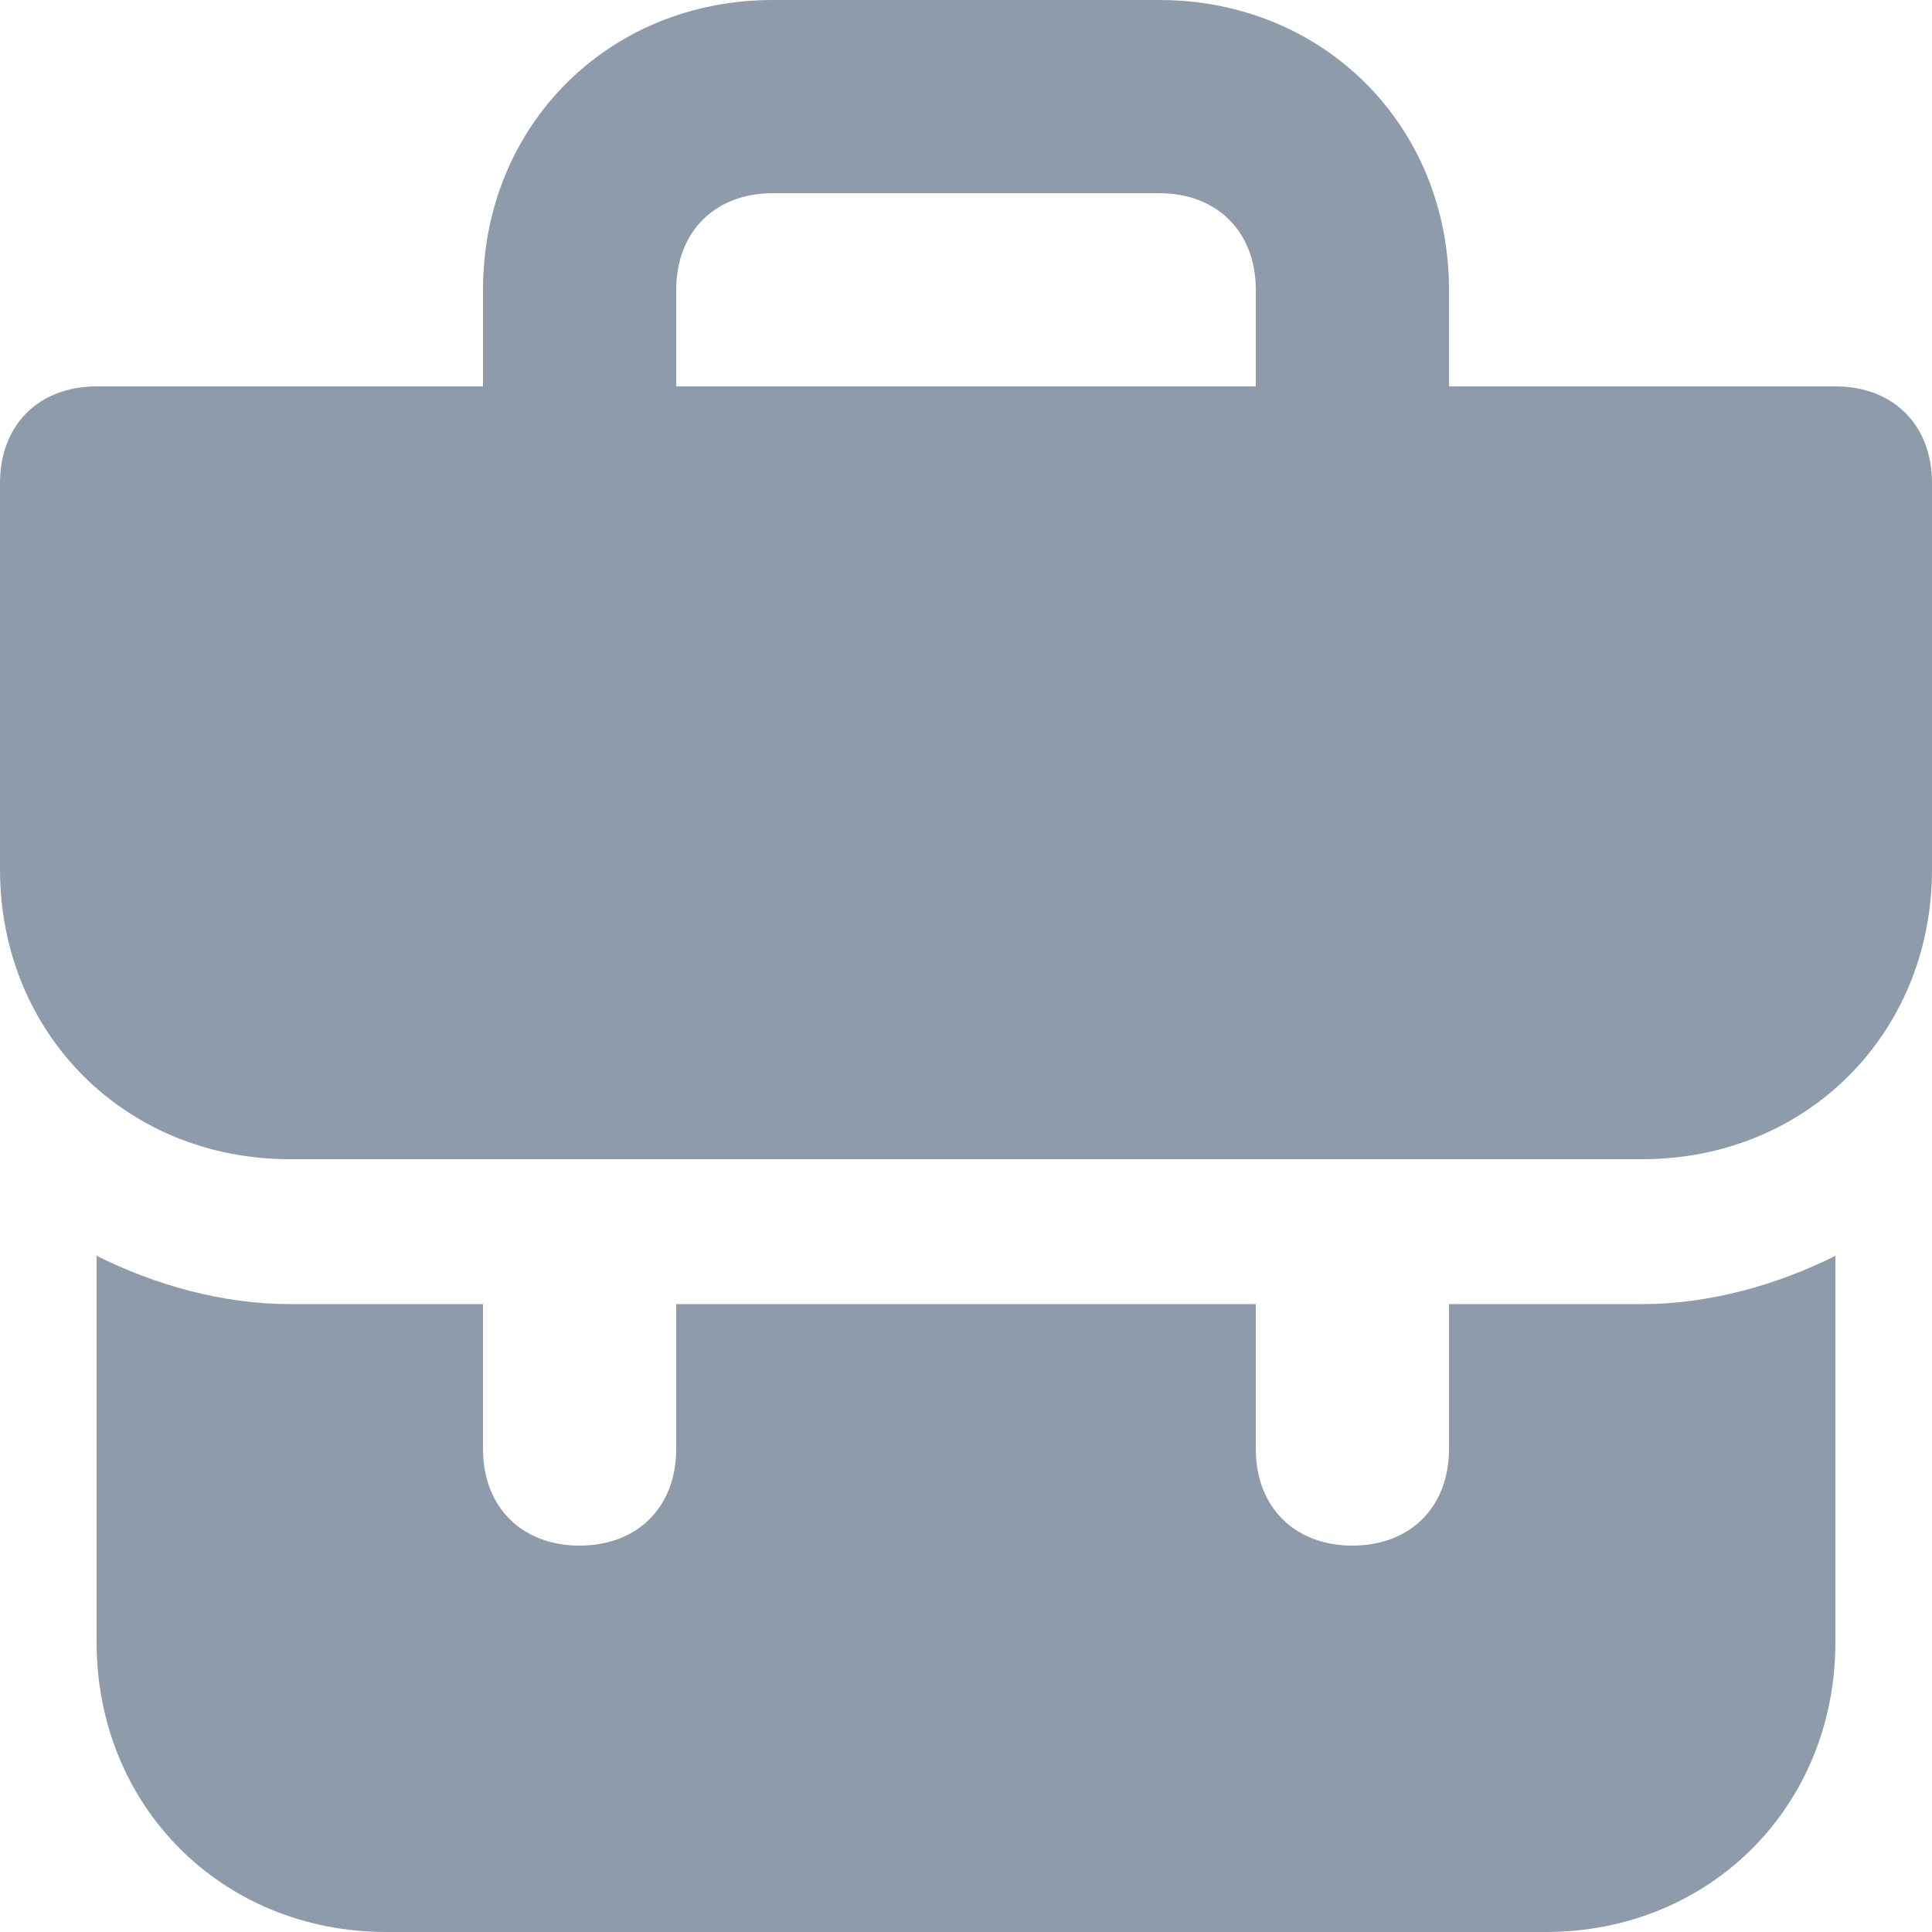<svg width="18" height="18" viewBox="0 0 18 18" fill="none" xmlns="http://www.w3.org/2000/svg">
<path d="M13.5 12.15V13.5C13.5 14.04 13.14 14.4 12.6 14.4C12.06 14.4 11.7 14.04 11.7 13.5V12.15H6.3V13.5C6.3 14.04 5.94 14.4 5.4 14.4C4.86 14.4 4.5 14.04 4.5 13.5V12.15H2.7C2.07 12.15 1.44 11.97 0.9 11.7V15.3C0.9 16.83 2.07 18 3.6 18H14.4C15.93 18 17.1 16.83 17.1 15.3V11.7C16.56 11.97 15.93 12.15 15.3 12.15H13.5ZM17.1 3.6H13.5V2.7C13.5 1.17 12.33 0 10.8 0H7.2C5.67 0 4.5 1.17 4.5 2.7V3.6H0.9C0.36 3.6 0 3.96 0 4.5V8.1C0 9.63 1.17 10.8 2.7 10.8H15.3C16.83 10.8 18 9.63 18 8.1V4.5C18 3.96 17.64 3.6 17.1 3.6ZM11.7 3.6H6.3V2.7C6.3 2.16 6.66 1.8 7.2 1.8H10.8C11.34 1.8 11.7 2.16 11.7 2.7V3.6Z" fill="#8E9BAA"/>
</svg>
